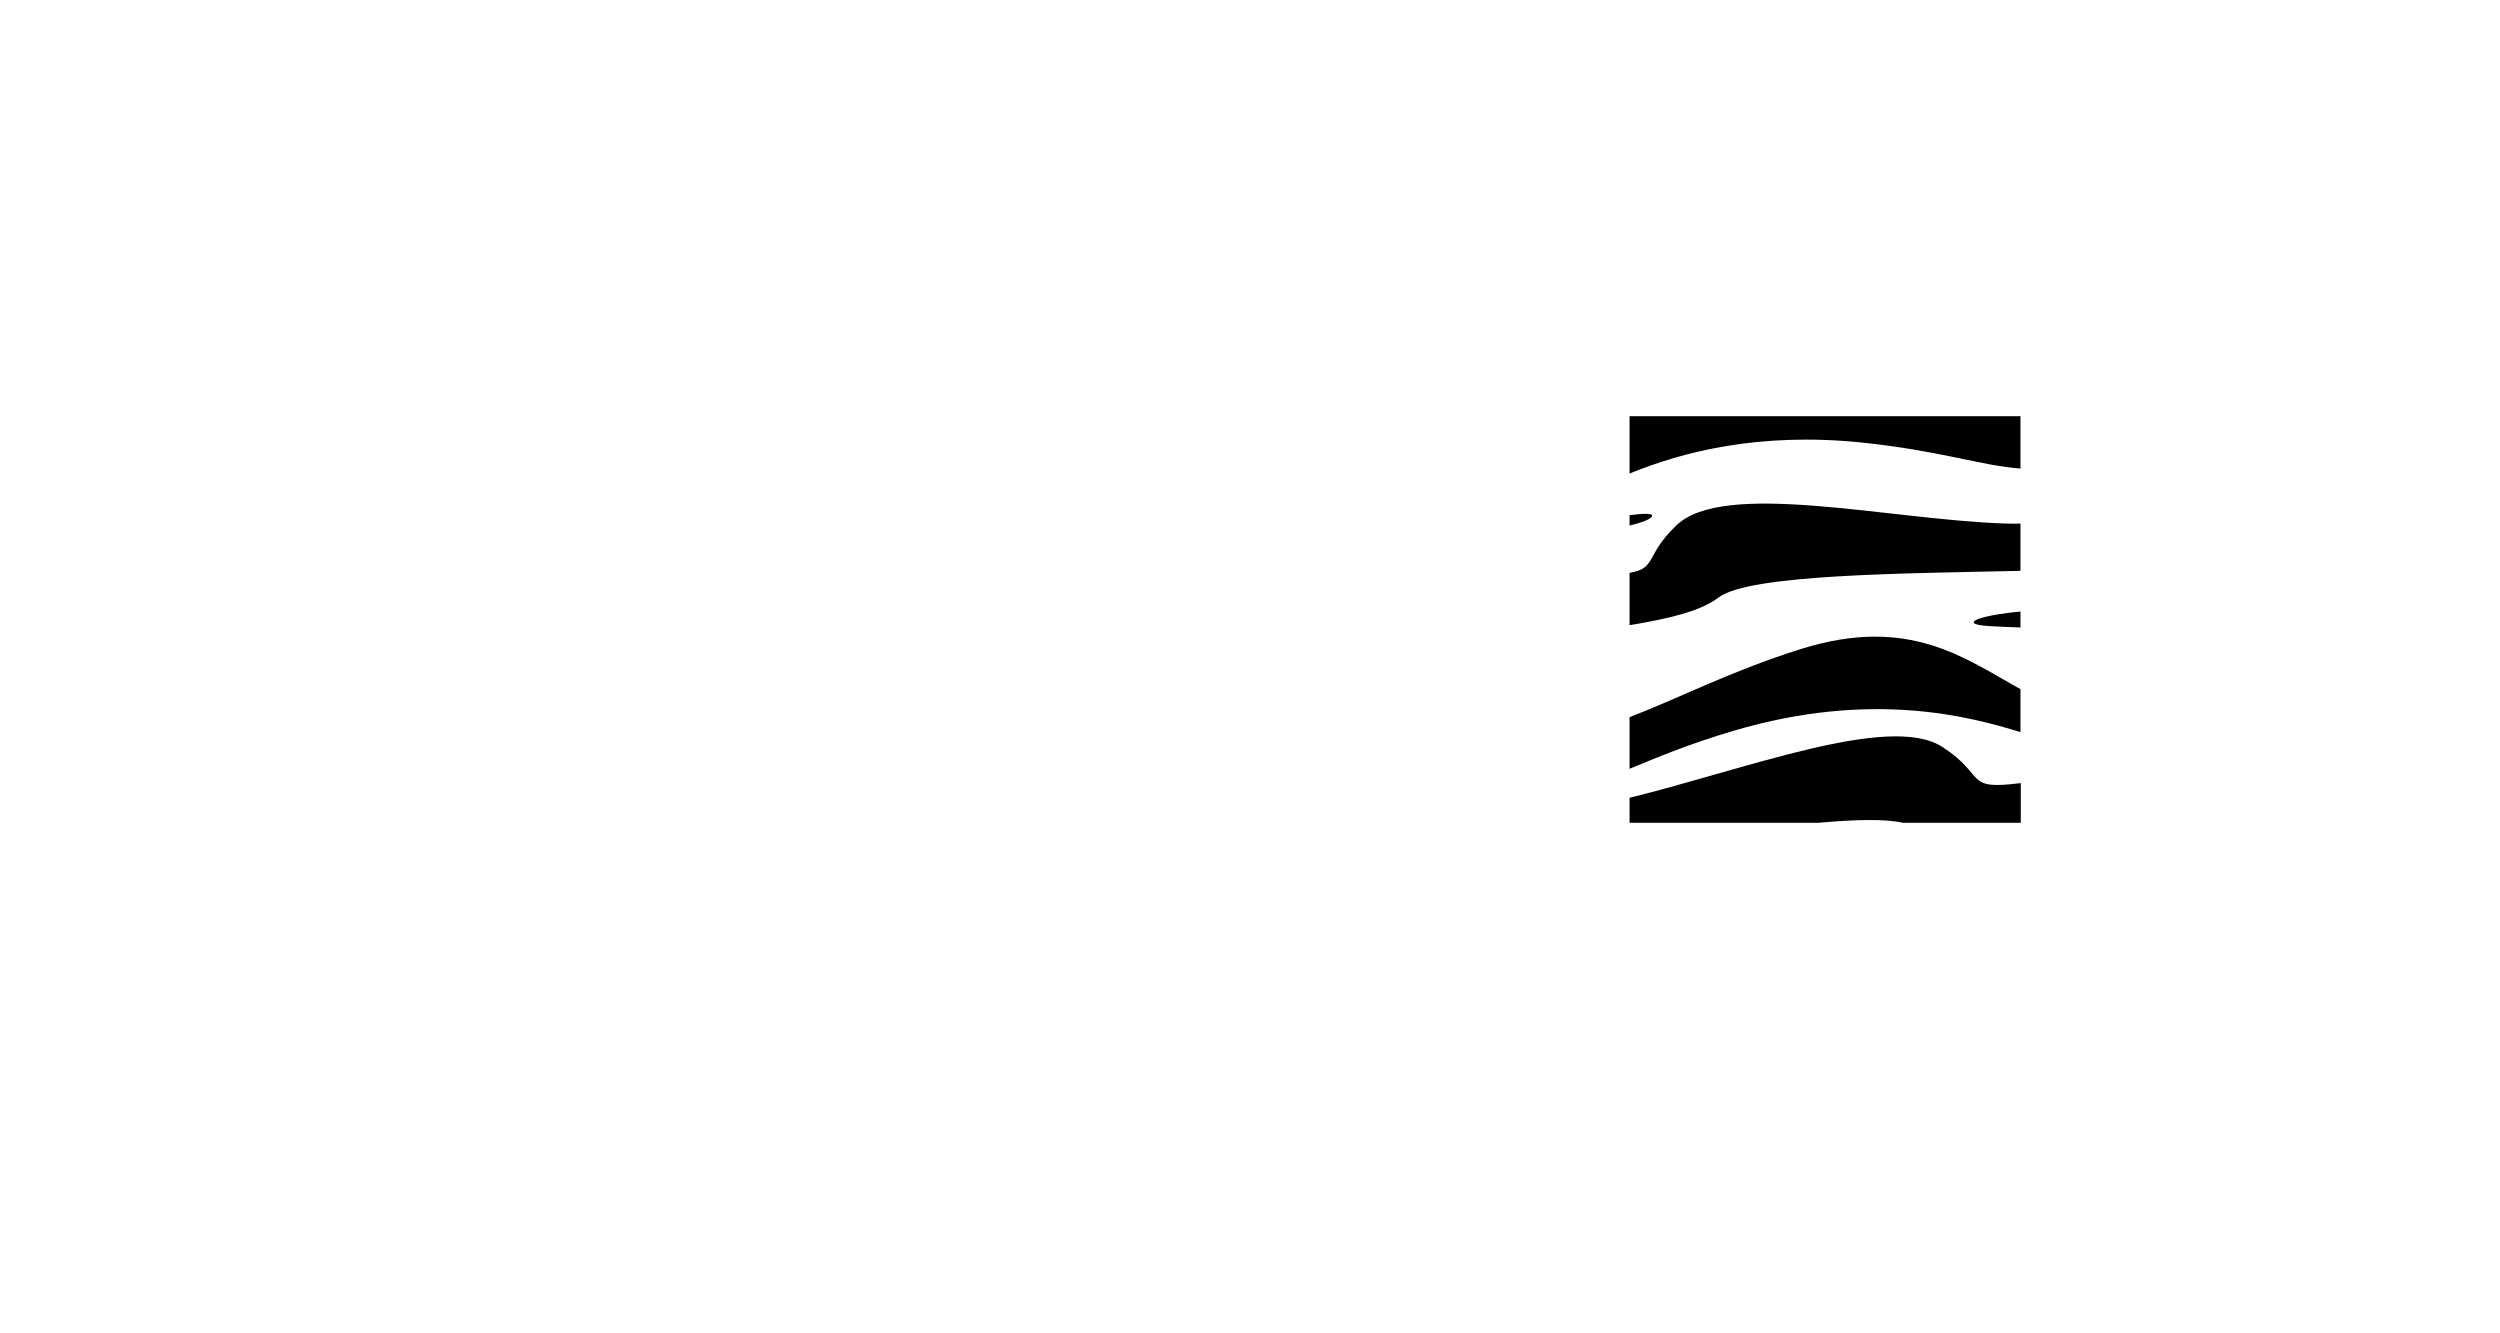 <?xml version="1.0" encoding="utf-8"?>
<!-- Generator: Adobe Illustrator 25.3.0, SVG Export Plug-In . SVG Version: 6.00 Build 0)  -->
<svg version="1.1" id="Layer_1" xmlns="http://www.w3.org/2000/svg" xmlns:xlink="http://www.w3.org/1999/xlink" x="0px" y="0px"
	 viewBox="0 0 750.2 400.1" style="enable-background:new 0 0 750.2 400.1;" xml:space="preserve">
<g>
	<path d="M601.6,157.1c-35.1-1.2-84.4-13.2-98.6,0.6c-9.5,9.1-5.7,12.8-14,14.2v15.7c11.4-1.9,21.2-4.1,26.7-8.3
		c9.2-7,55.5-7.2,90.6-8v-14.2C604.8,157.2,603.2,157.1,601.6,157.1z"/>
	<path d="M489,142.1c15.6-6.4,38.7-12.5,69.7-9.3c23.3,2.4,36.1,7,47.6,7.8v-15.7H489V142.1z"/>
	<path d="M606.3,235c-17.2,2.2-10-2.2-23.5-10.9C567,214,524,230.8,489,239.4v7.5h56.7c11.1-1,20.1-1.2,25.3,0h35.4V235z"/>
	<path d="M540.6,194.7c-21.1,6.6-37.2,15-51.6,20.5v15.5c8-3.3,17.6-7.4,31.2-11.4c41.5-12.3,71.2-4.2,86.1,0.4v-12.9
		C589.8,197.7,573,184.6,540.6,194.7z"/>
	<path d="M495.7,155c0.6-1-2.1-1-6.7-0.4v3.1C492.7,156.8,495.1,155.9,495.7,155z"/>
	<path d="M592.4,187c0.8,0.9,6.6,1,13.9,1.3v-4.8C597,184.4,591.4,185.9,592.4,187z"/>
</g>
</svg>
